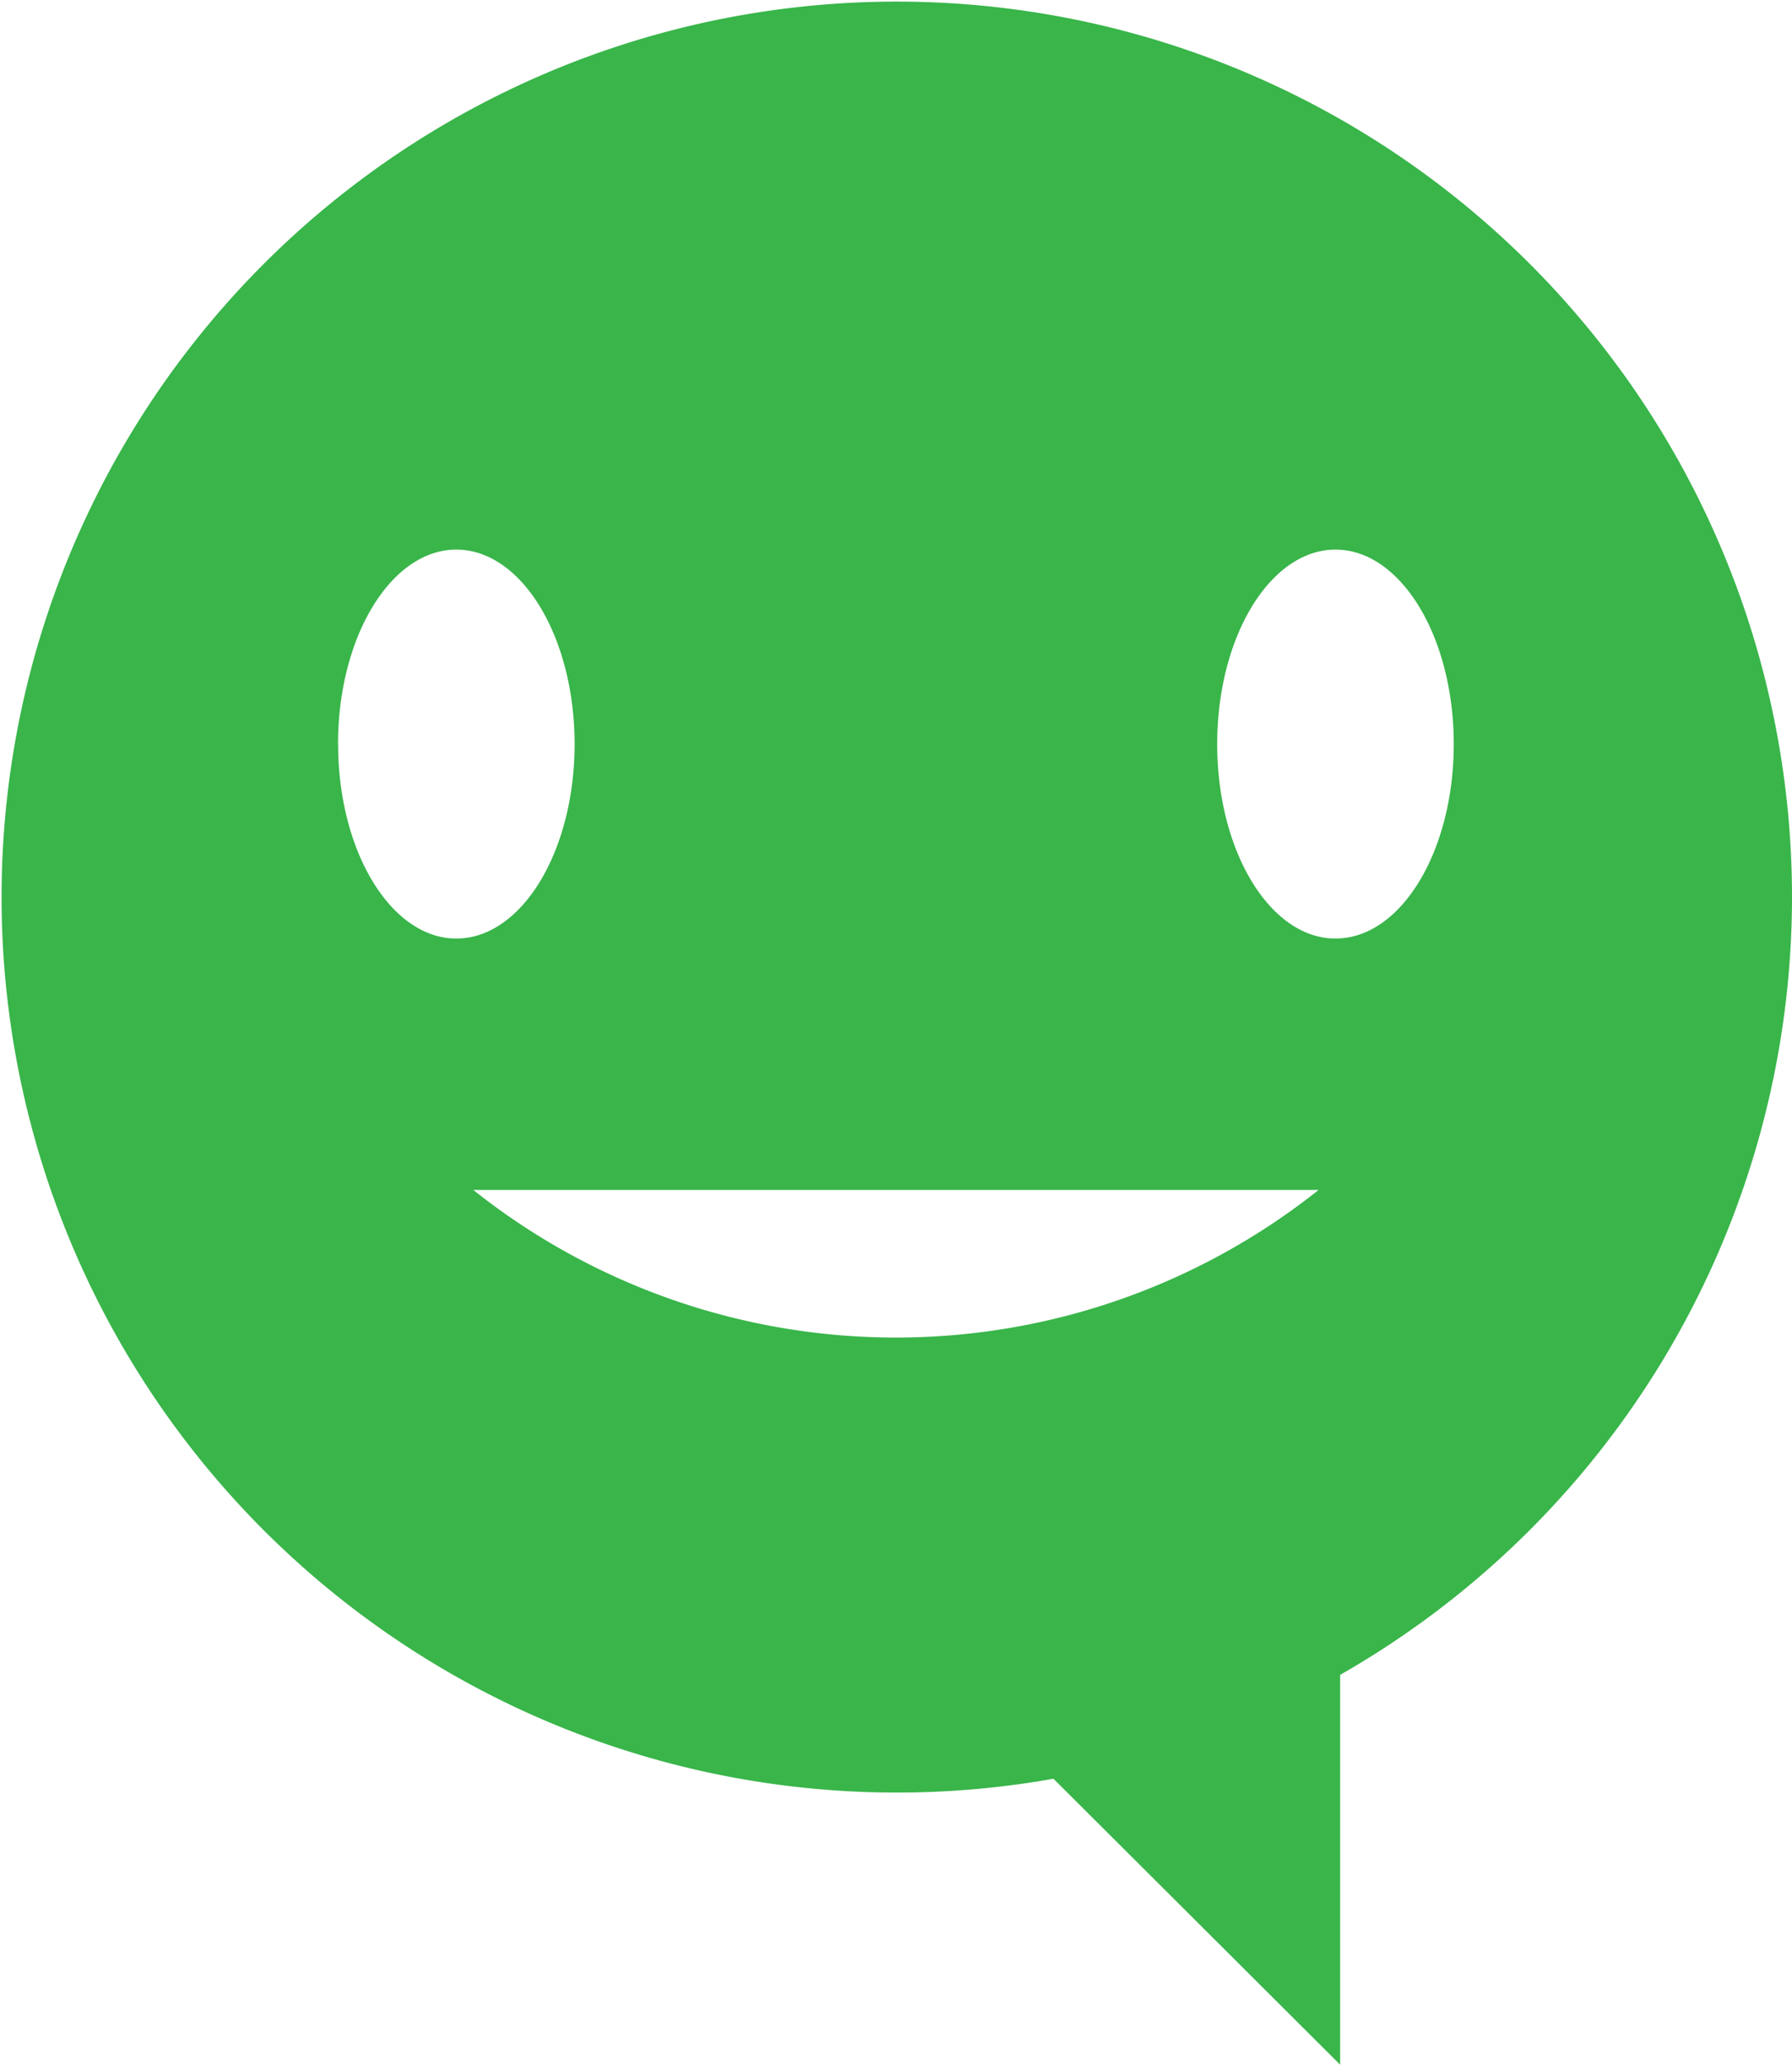 <svg xmlns="http://www.w3.org/2000/svg" width="87.877" height="101.22" viewBox="0 0 87.877 101.22">
  <path id="Path_258" data-name="Path 258" d="M2891.637,10667.7a43.9,43.9,0,1,0-36.217,43.262l14.059,14.02v-19.113A43.922,43.922,0,0,0,2891.637,10667.7Zm-71.3-7.461c0-5.266,2.6-9.534,5.8-9.534s5.8,4.269,5.8,9.534-2.6,9.533-5.8,9.533S2820.341,10665.5,2820.341,10660.238Zm6.633,21.859h41.451A33.3,33.3,0,0,1,2826.973,10682.1Zm42.28-12.326c-3.205,0-5.8-4.268-5.8-9.533s2.6-9.534,5.8-9.534,5.8,4.269,5.8,9.534S2872.458,10669.771,2869.253,10669.771Z" transform="translate(-2803.76 -10623.761)" fill="#39b54a"/>
</svg>
